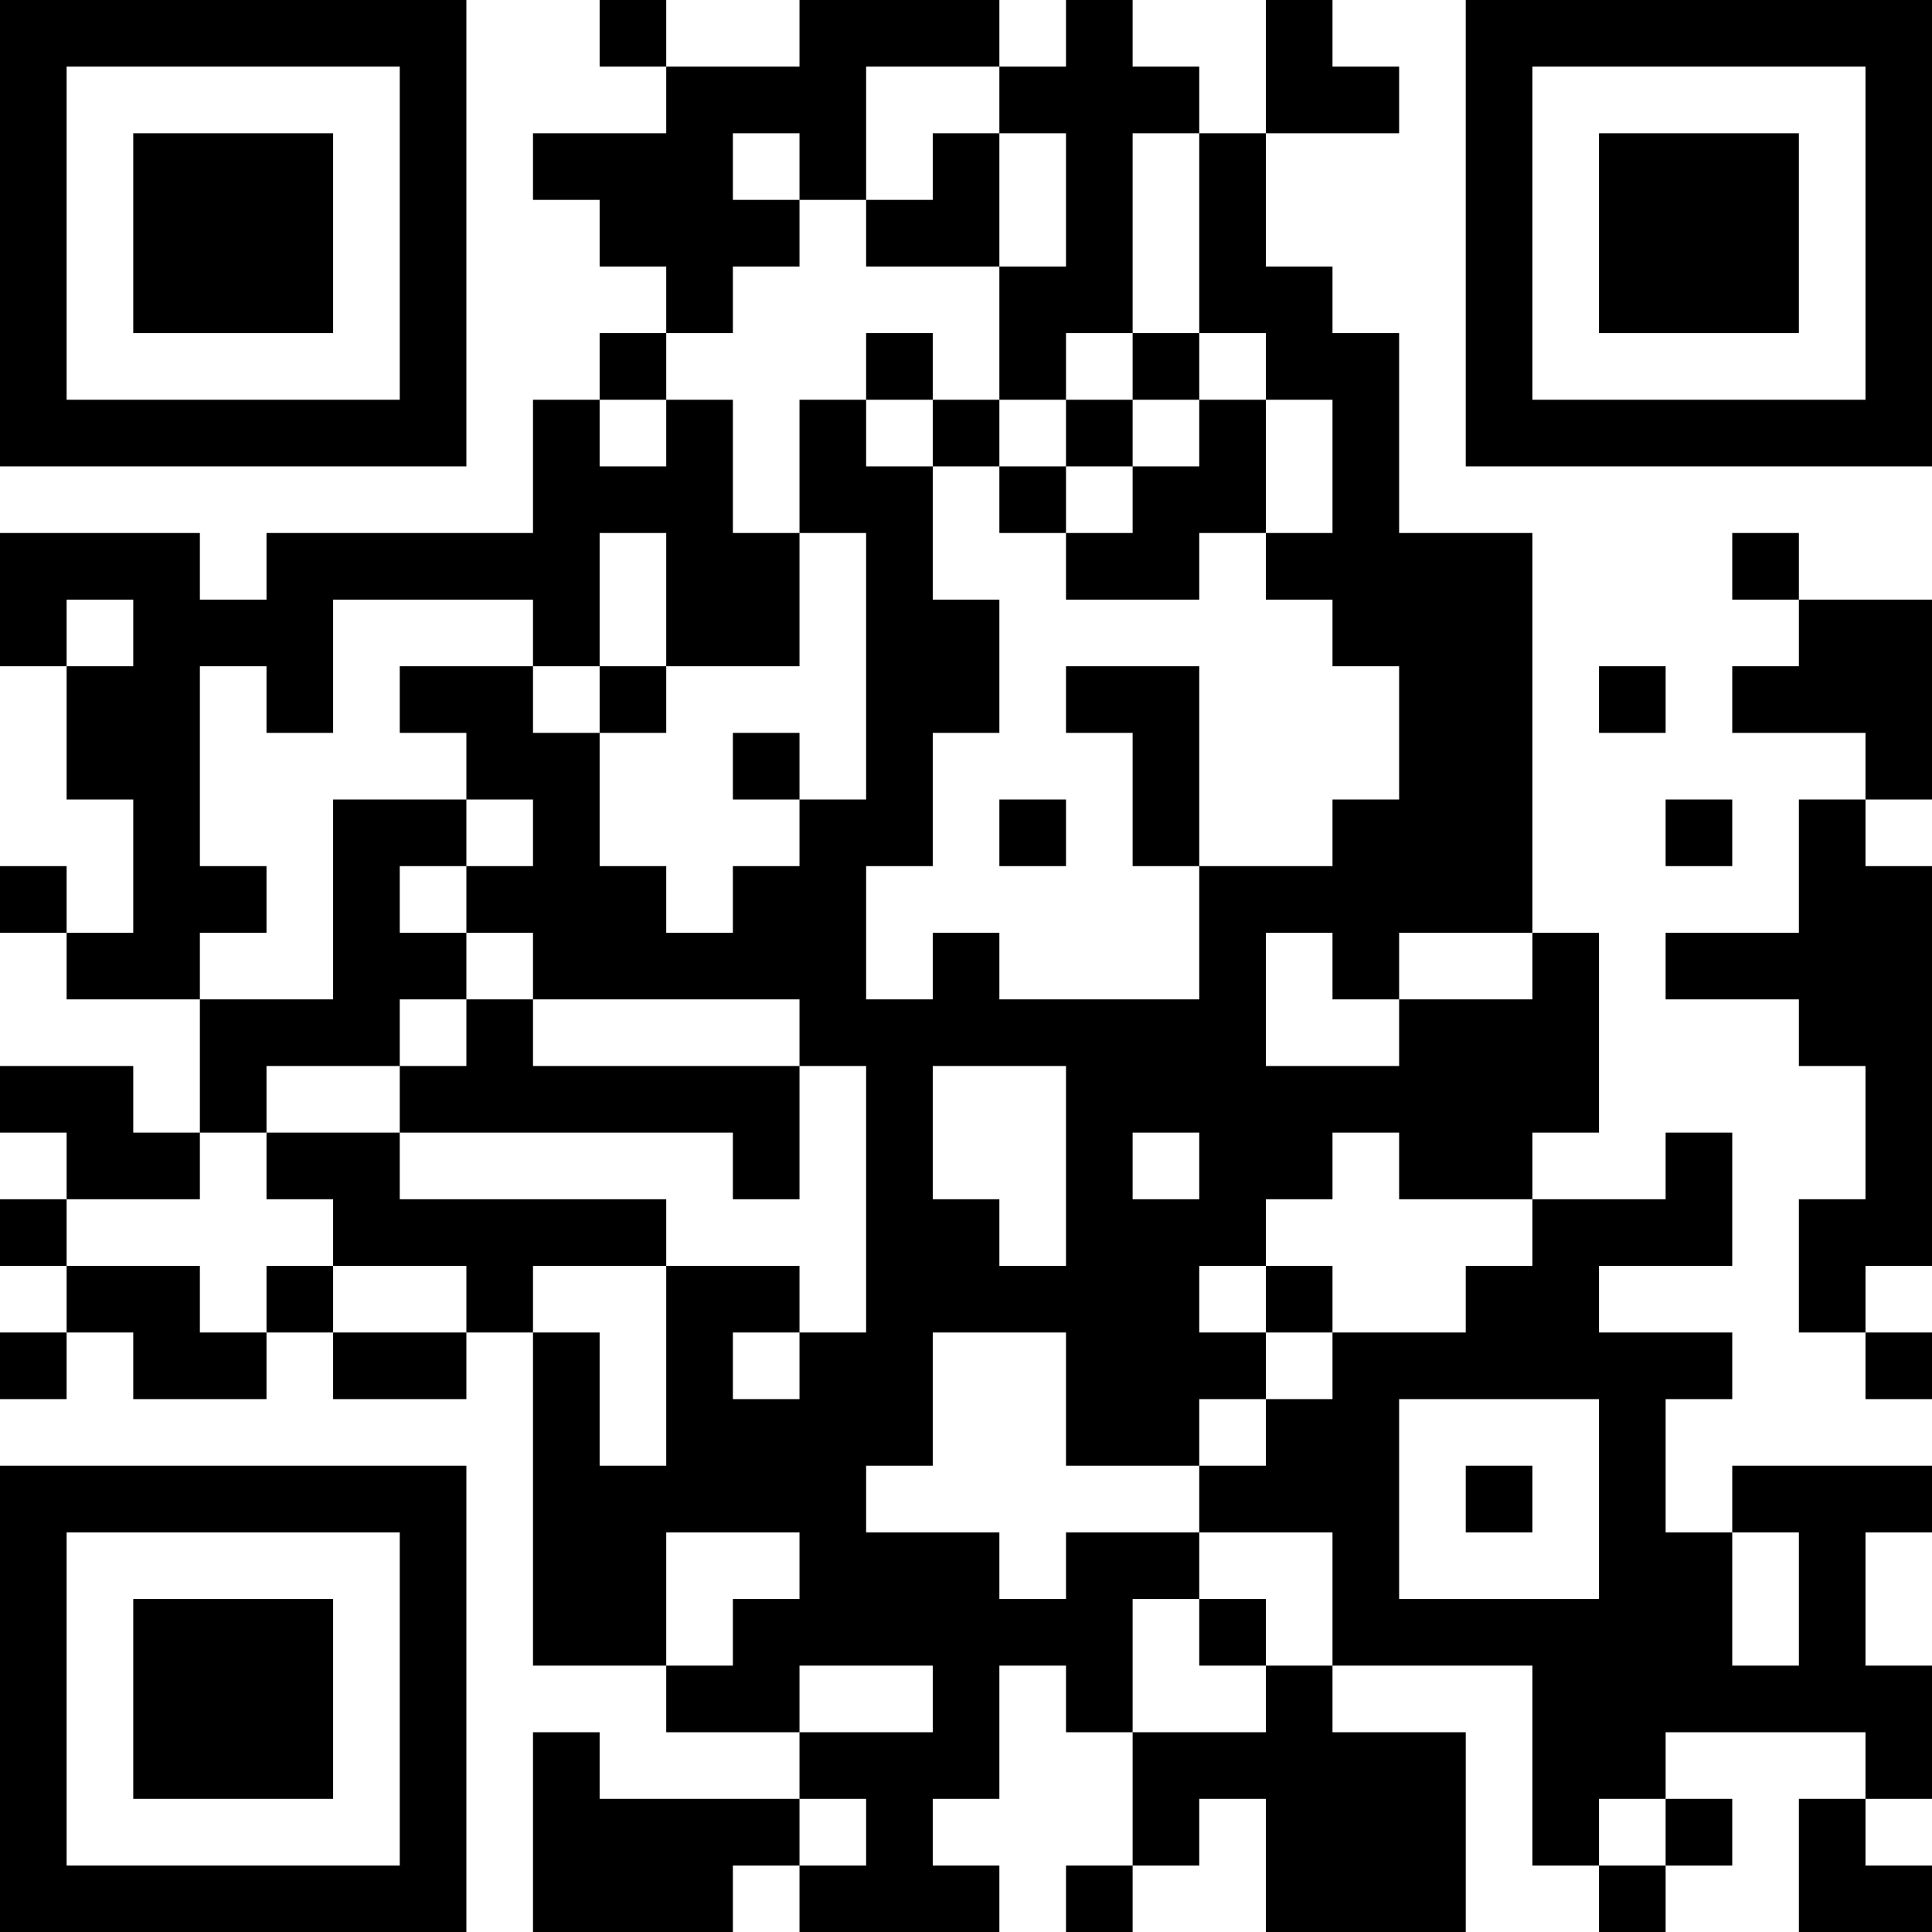 <?xml version="1.0" encoding="UTF-8"?>
<svg xmlns="http://www.w3.org/2000/svg" version="1.1" width="200" height="200" viewBox="0 0 200 200"><rect x="0" y="0" width="200" height="200" fill="#ffffff"/><g transform="scale(6.897)"><g transform="translate(0,0)"><path fill-rule="evenodd" d="M9 0L9 1L10 1L10 2L8 2L8 3L9 3L9 4L10 4L10 5L9 5L9 6L8 6L8 8L4 8L4 9L3 9L3 8L0 8L0 10L1 10L1 12L2 12L2 14L1 14L1 13L0 13L0 14L1 14L1 15L3 15L3 17L2 17L2 16L0 16L0 17L1 17L1 18L0 18L0 19L1 19L1 20L0 20L0 21L1 21L1 20L2 20L2 21L4 21L4 20L5 20L5 21L7 21L7 20L8 20L8 25L10 25L10 26L12 26L12 27L9 27L9 26L8 26L8 29L11 29L11 28L12 28L12 29L15 29L15 28L14 28L14 27L15 27L15 25L16 25L16 26L17 26L17 28L16 28L16 29L17 29L17 28L18 28L18 27L19 27L19 29L22 29L22 26L20 26L20 25L23 25L23 28L24 28L24 29L25 29L25 28L26 28L26 27L25 27L25 26L28 26L28 27L27 27L27 29L29 29L29 28L28 28L28 27L29 27L29 25L28 25L28 23L29 23L29 22L26 22L26 23L25 23L25 21L26 21L26 20L24 20L24 19L26 19L26 17L25 17L25 18L23 18L23 17L24 17L24 14L23 14L23 8L21 8L21 5L20 5L20 4L19 4L19 2L21 2L21 1L20 1L20 0L19 0L19 2L18 2L18 1L17 1L17 0L16 0L16 1L15 1L15 0L12 0L12 1L10 1L10 0ZM13 1L13 3L12 3L12 2L11 2L11 3L12 3L12 4L11 4L11 5L10 5L10 6L9 6L9 7L10 7L10 6L11 6L11 8L12 8L12 10L10 10L10 8L9 8L9 10L8 10L8 9L5 9L5 11L4 11L4 10L3 10L3 13L4 13L4 14L3 14L3 15L5 15L5 12L7 12L7 13L6 13L6 14L7 14L7 15L6 15L6 16L4 16L4 17L3 17L3 18L1 18L1 19L3 19L3 20L4 20L4 19L5 19L5 20L7 20L7 19L5 19L5 18L4 18L4 17L6 17L6 18L10 18L10 19L8 19L8 20L9 20L9 22L10 22L10 19L12 19L12 20L11 20L11 21L12 21L12 20L13 20L13 16L12 16L12 15L8 15L8 14L7 14L7 13L8 13L8 12L7 12L7 11L6 11L6 10L8 10L8 11L9 11L9 13L10 13L10 14L11 14L11 13L12 13L12 12L13 12L13 8L12 8L12 6L13 6L13 7L14 7L14 9L15 9L15 11L14 11L14 13L13 13L13 15L14 15L14 14L15 14L15 15L18 15L18 13L20 13L20 12L21 12L21 10L20 10L20 9L19 9L19 8L20 8L20 6L19 6L19 5L18 5L18 2L17 2L17 5L16 5L16 6L15 6L15 4L16 4L16 2L15 2L15 1ZM14 2L14 3L13 3L13 4L15 4L15 2ZM13 5L13 6L14 6L14 7L15 7L15 8L16 8L16 9L18 9L18 8L19 8L19 6L18 6L18 5L17 5L17 6L16 6L16 7L15 7L15 6L14 6L14 5ZM17 6L17 7L16 7L16 8L17 8L17 7L18 7L18 6ZM26 8L26 9L27 9L27 10L26 10L26 11L28 11L28 12L27 12L27 14L25 14L25 15L27 15L27 16L28 16L28 18L27 18L27 20L28 20L28 21L29 21L29 20L28 20L28 19L29 19L29 13L28 13L28 12L29 12L29 9L27 9L27 8ZM1 9L1 10L2 10L2 9ZM9 10L9 11L10 11L10 10ZM16 10L16 11L17 11L17 13L18 13L18 10ZM24 10L24 11L25 11L25 10ZM11 11L11 12L12 12L12 11ZM15 12L15 13L16 13L16 12ZM25 12L25 13L26 13L26 12ZM19 14L19 16L21 16L21 15L23 15L23 14L21 14L21 15L20 15L20 14ZM7 15L7 16L6 16L6 17L11 17L11 18L12 18L12 16L8 16L8 15ZM14 16L14 18L15 18L15 19L16 19L16 16ZM17 17L17 18L18 18L18 17ZM20 17L20 18L19 18L19 19L18 19L18 20L19 20L19 21L18 21L18 22L16 22L16 20L14 20L14 22L13 22L13 23L15 23L15 24L16 24L16 23L18 23L18 24L17 24L17 26L19 26L19 25L20 25L20 23L18 23L18 22L19 22L19 21L20 21L20 20L22 20L22 19L23 19L23 18L21 18L21 17ZM19 19L19 20L20 20L20 19ZM21 21L21 24L24 24L24 21ZM22 22L22 23L23 23L23 22ZM10 23L10 25L11 25L11 24L12 24L12 23ZM26 23L26 25L27 25L27 23ZM18 24L18 25L19 25L19 24ZM12 25L12 26L14 26L14 25ZM12 27L12 28L13 28L13 27ZM24 27L24 28L25 28L25 27ZM0 0L0 7L7 7L7 0ZM1 1L1 6L6 6L6 1ZM2 2L2 5L5 5L5 2ZM22 0L22 7L29 7L29 0ZM23 1L23 6L28 6L28 1ZM24 2L24 5L27 5L27 2ZM0 22L0 29L7 29L7 22ZM1 23L1 28L6 28L6 23ZM2 24L2 27L5 27L5 24Z" fill="#000000"/></g></g></svg>
